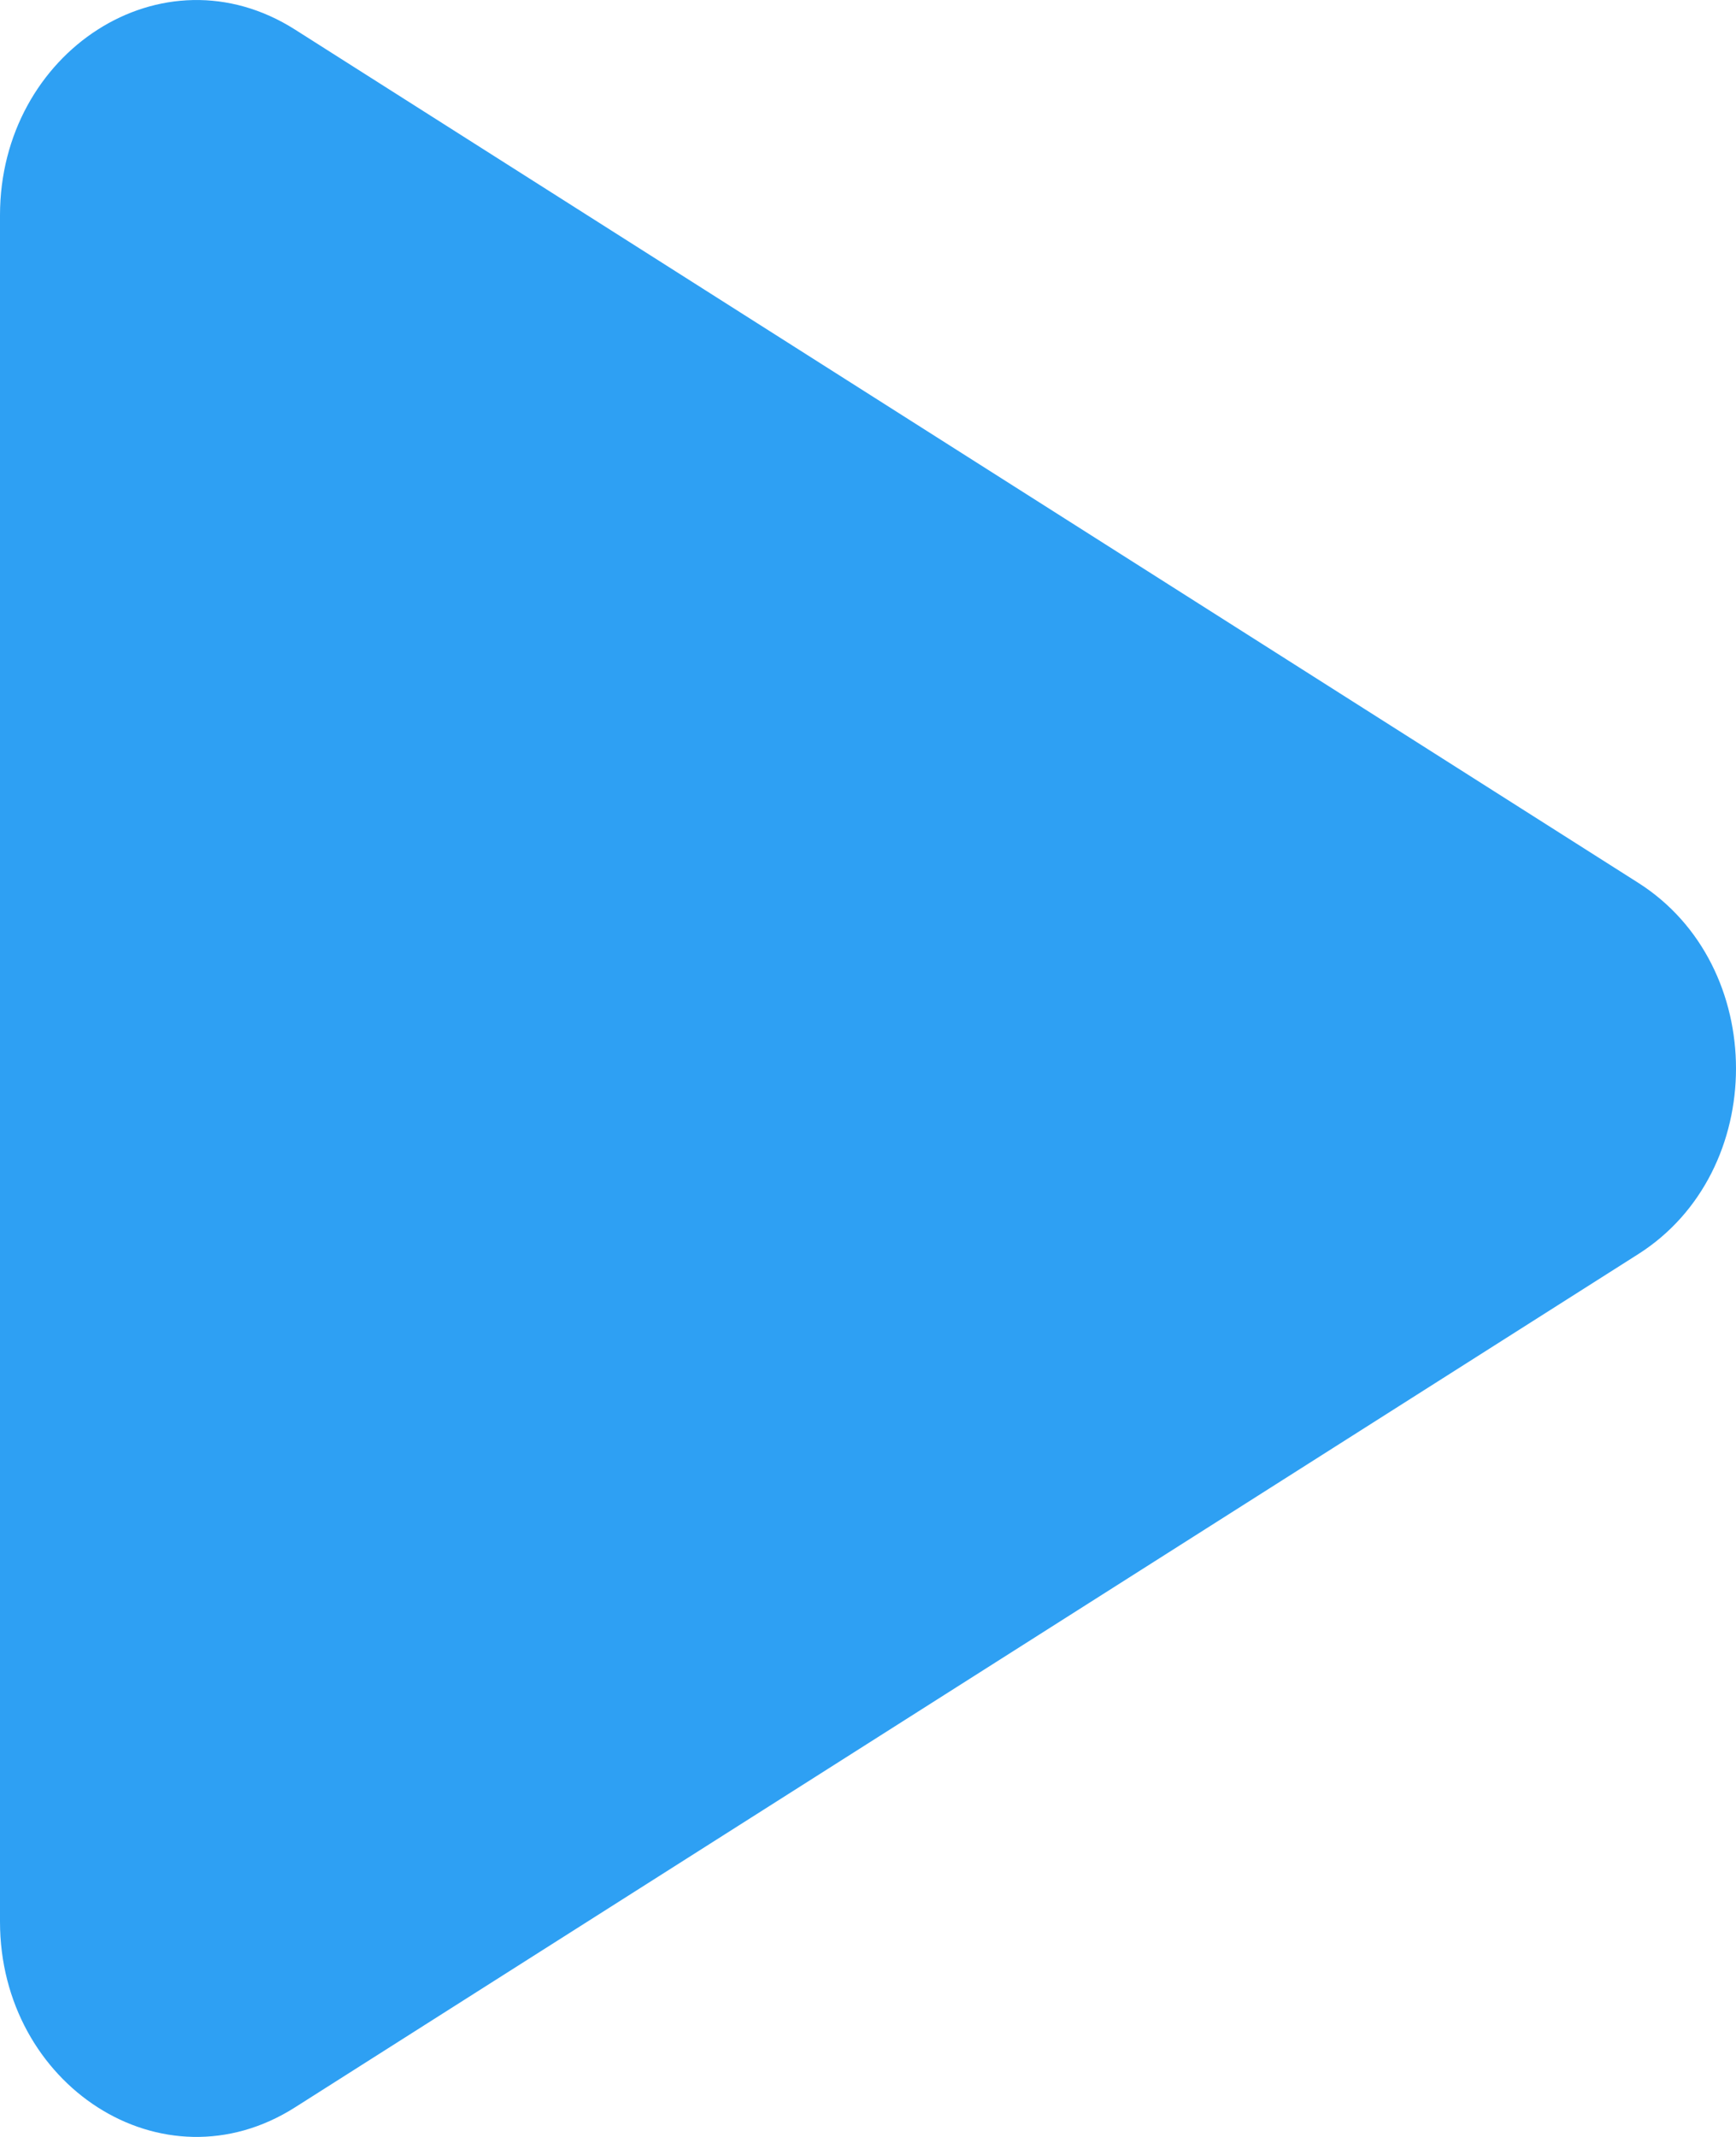<svg width="13" height="16" viewBox="0 0 13 16" fill="none" xmlns="http://www.w3.org/2000/svg">
<path d="M2.21 0.222C1.215 -0.411 0 0.391 0 1.611V14.389C0 15.609 1.215 16.411 2.21 15.778L12.268 9.39C13.244 8.77 13.244 7.23 12.268 6.61L2.21 0.222Z" fill="#2EA0F3"/>
</svg>
